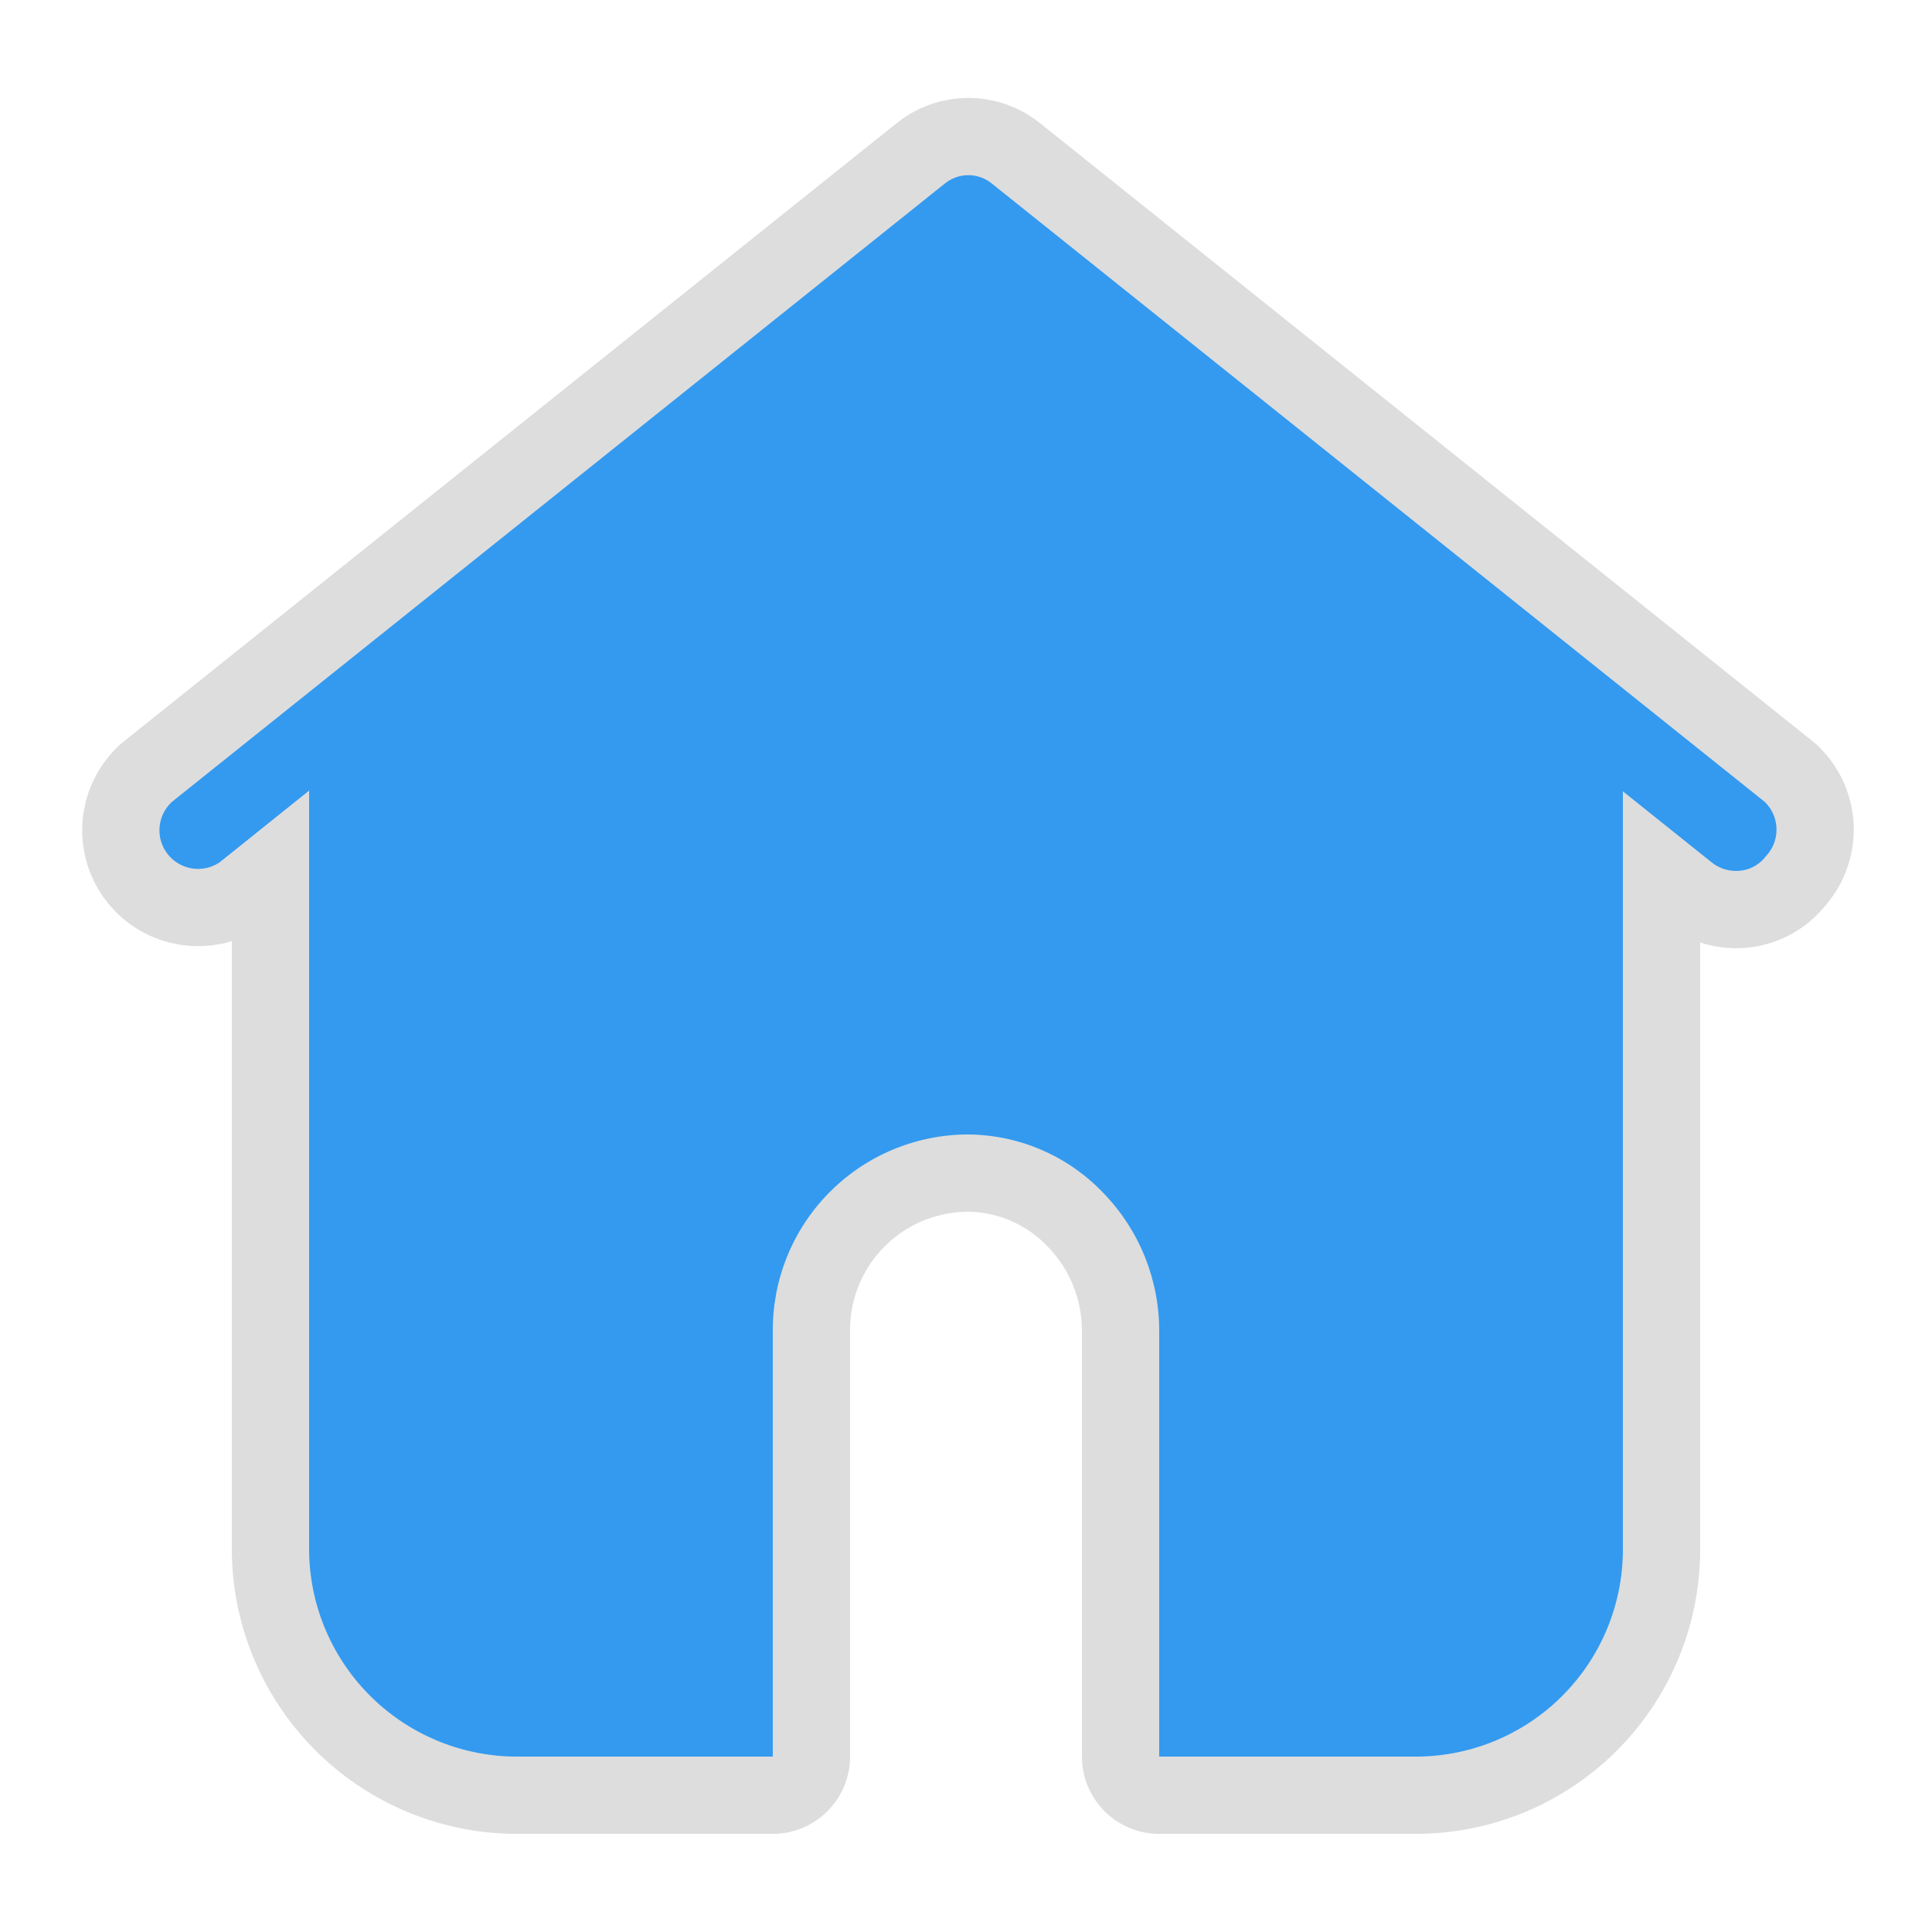<svg xmlns="http://www.w3.org/2000/svg" x="0px" y="0px" width="100" height="100" viewBox="0,0,256,256">
<g fill="none" fill-rule="nonzero" stroke="none" stroke-width="none" stroke-linecap="butt" stroke-linejoin="none" stroke-miterlimit="10" stroke-dasharray="" stroke-dashoffset="0" font-family="none" font-weight="none" font-size="none" text-anchor="none" style="mix-blend-mode: normal"><path transform="scale(10.24,10.24)" d="M22.85,11.08c-0.092,0.122 -0.237,0.192 -0.39,0.19c-0.113,-0.001 -0.222,-0.04 -0.31,-0.11l-1.15,-0.92v9.84c-0.008,0.711 -0.298,1.389 -0.806,1.886c-0.508,0.497 -1.193,0.772 -1.904,0.764h-3.29v-5.49c0.005,-0.671 -0.253,-1.318 -0.72,-1.8c-0.463,-0.488 -1.107,-0.763 -1.78,-0.76c-0.671,0.008 -1.311,0.282 -1.78,0.762c-0.469,0.48 -0.728,1.127 -0.72,1.798v5.49h-3.27c-0.713,0.011 -1.402,-0.263 -1.914,-0.76c-0.512,-0.497 -0.806,-1.177 -0.816,-1.89v-9.85l-1.16,0.93c-0.216,0.144 -0.507,0.098 -0.668,-0.105c-0.162,-0.203 -0.141,-0.496 0.048,-0.675l10,-8c0.179,-0.151 0.441,-0.151 0.62,0l10,8c0.193,0.192 0.198,0.503 0.01,0.7z" id="strokeMainSVG" fill="#dddddd" stroke="#dddddd" stroke-width="2" stroke-linejoin="round"></path><g transform="scale(10.24,10.24)" fill="#339af0" stroke="none" stroke-width="1" stroke-linejoin="miter"><path d="M22.85,11.08c-0.092,0.122 -0.237,0.192 -0.39,0.19c-0.113,-0.001 -0.222,-0.04 -0.31,-0.11l-1.15,-0.92v9.84c-0.008,0.711 -0.298,1.389 -0.806,1.886c-0.508,0.497 -1.193,0.772 -1.904,0.764h-3.29v-5.49c0.005,-0.671 -0.253,-1.318 -0.72,-1.8c-0.463,-0.488 -1.107,-0.763 -1.78,-0.76c-0.671,0.008 -1.311,0.282 -1.78,0.762c-0.469,0.48 -0.728,1.127 -0.72,1.798v5.49h-3.27c-0.713,0.011 -1.402,-0.263 -1.914,-0.76c-0.512,-0.497 -0.806,-1.177 -0.816,-1.89v-9.85l-1.16,0.93c-0.216,0.144 -0.507,0.098 -0.668,-0.105c-0.162,-0.203 -0.141,-0.496 0.048,-0.675l10,-8c0.179,-0.151 0.441,-0.151 0.62,0l10,8c0.193,0.192 0.198,0.503 0.01,0.7z"></path></g></g>
</svg>